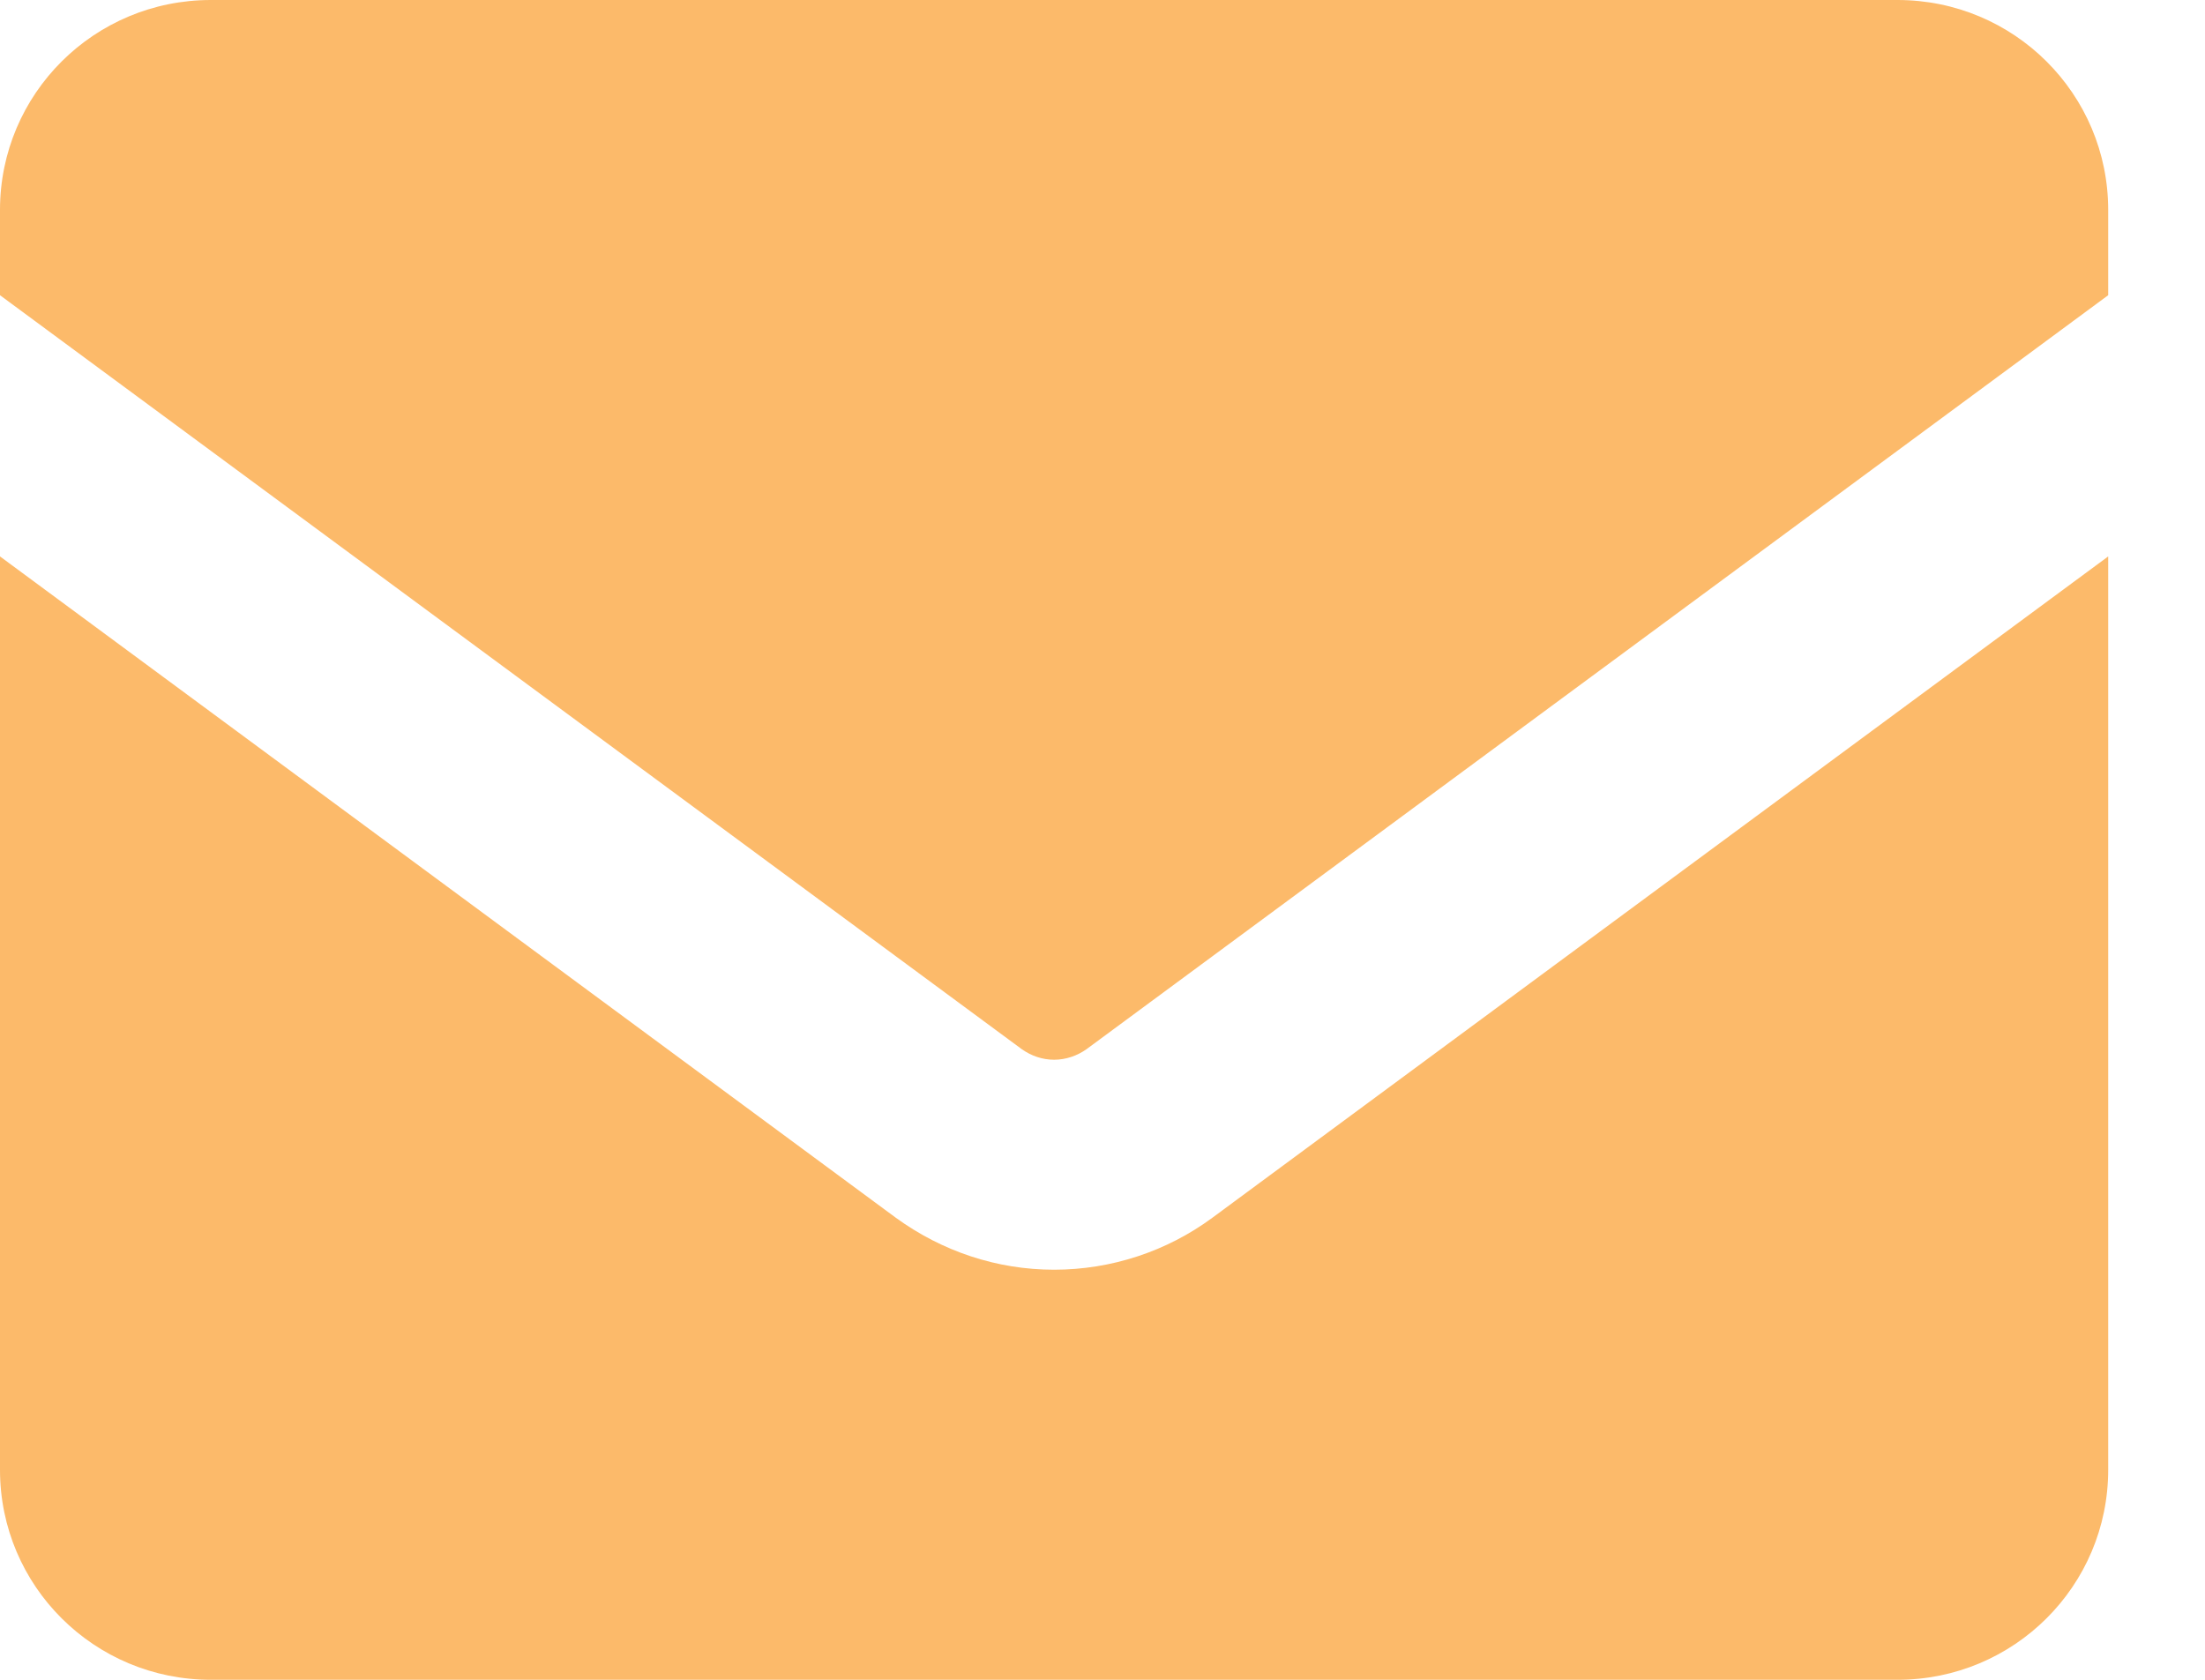 <svg width="21" height="16" viewBox="0 0 21 16" fill="none" xmlns="http://www.w3.org/2000/svg">
<path d="M2.008 0C0.897 0 0 0.894 0 2V2.812L9.732 9.994C9.82 10.056 9.926 10.094 10.039 10.094C10.152 10.094 10.259 10.056 10.347 9.994L20.078 2.812V2C20.078 0.894 19.181 0 18.071 0H2.008ZM20.078 5.3L11.545 11.6C11.112 11.919 10.585 12.094 10.039 12.094C9.493 12.094 8.973 11.919 8.533 11.6L0 5.3V14C0 15.106 0.897 16 2.008 16H18.071C19.181 16 20.078 15.106 20.078 14V5.3Z" fill="#FCBA6A"/>
</svg>
